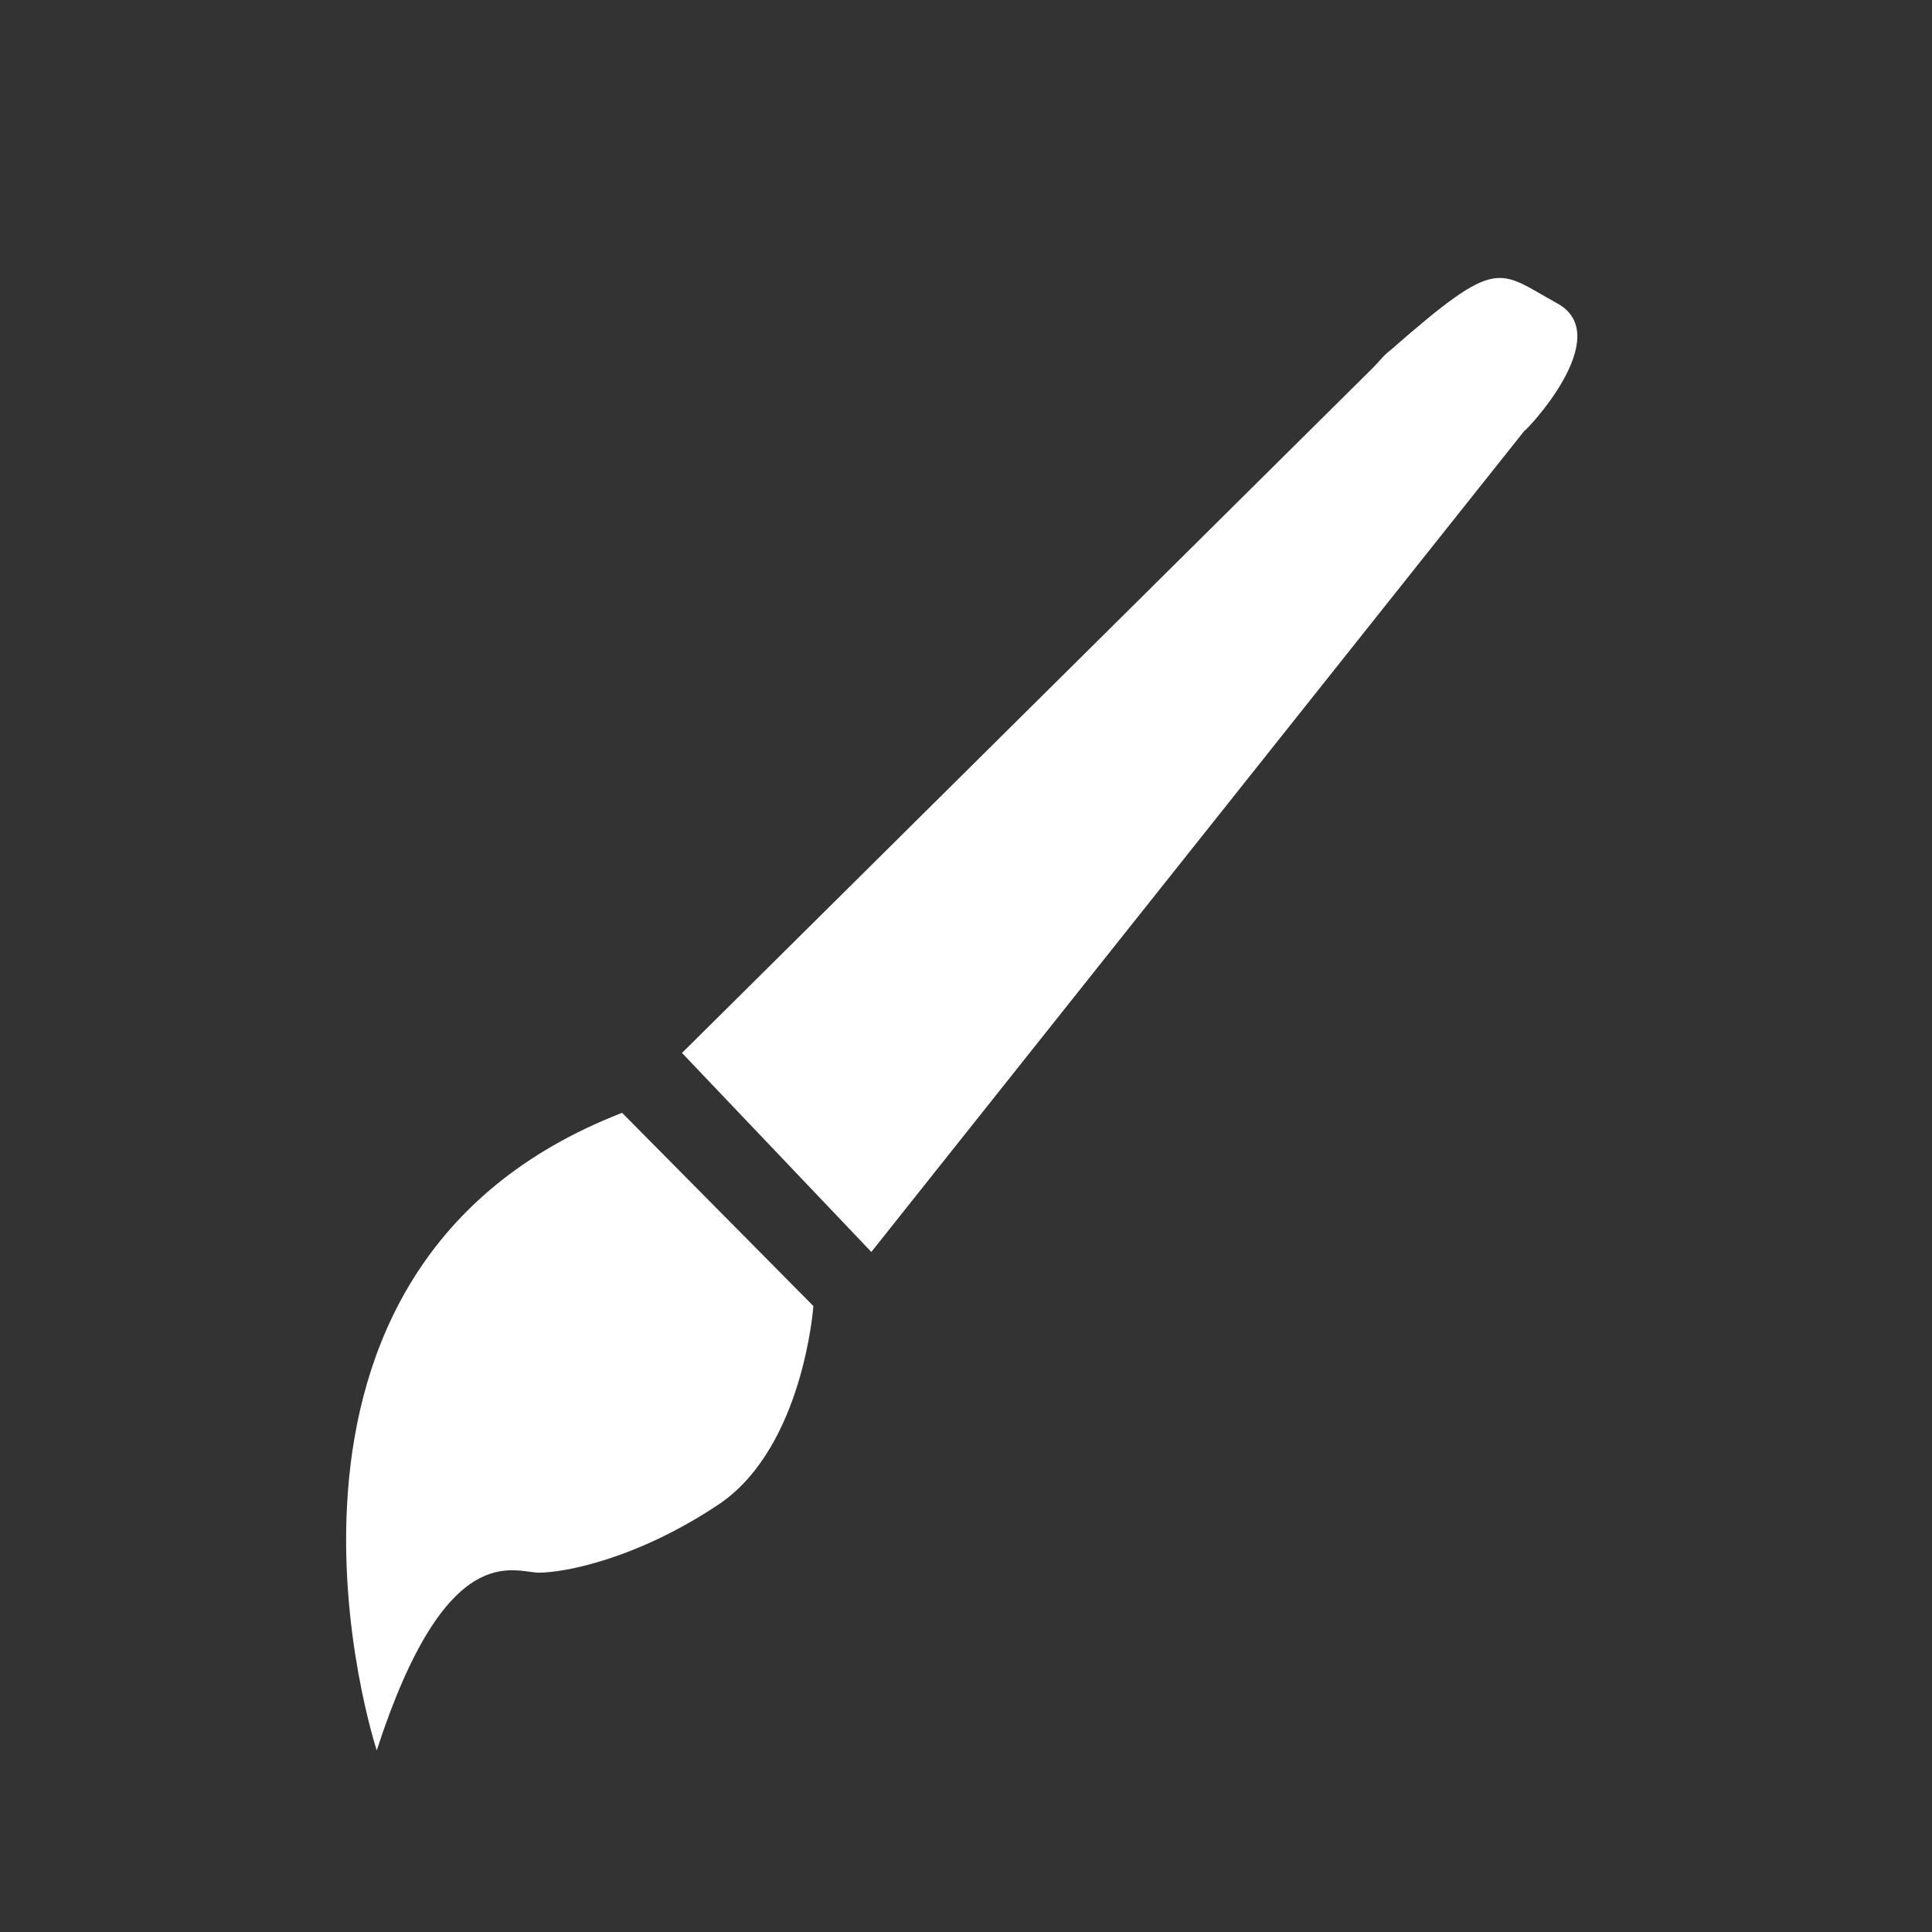<?xml version="1.0" encoding="utf-8"?>
<!-- Generator: Adobe Illustrator 19.0.0, SVG Export Plug-In . SVG Version: 6.00 Build 0)  -->
<svg version="1.1" id="Layer_1" xmlns="http://www.w3.org/2000/svg" xmlns:xlink="http://www.w3.org/1999/xlink" x="0px" y="0px"
	 viewBox="0 0 100 100" style="enable-background:new 0 0 100 100;" xml:space="preserve">
<rect x="0" y="0" width="100" height="100" fill="#333333" stroke="none"/>
<style type="text/css">
	.st0{fill:#FFFFFF;}
</style>
<g id="XMLID_10_">
	<path id="XMLID_11_" class="st0" d="M19.5,90.6c3.6-11.1,7.1-9.2,8.4-9.2s5.1-0.7,9.4-3.6c4.3-3,4.8-10.2,4.8-10.2l-9.9-10
		C11.3,65.7,19.5,90.6,19.5,90.6z"/>
	<path id="XMLID_12_" class="st0" d="M80.6,15.7c-3.1-1.7-3-2.5-8.6,2.4c-0.4,0.3-0.6,0.6-0.9,0.9L35.3,54.5l9.8,10.3l33.8-42.5
		C78.9,22.4,83.7,17.4,80.6,15.7z"/>
</g>
</svg>
